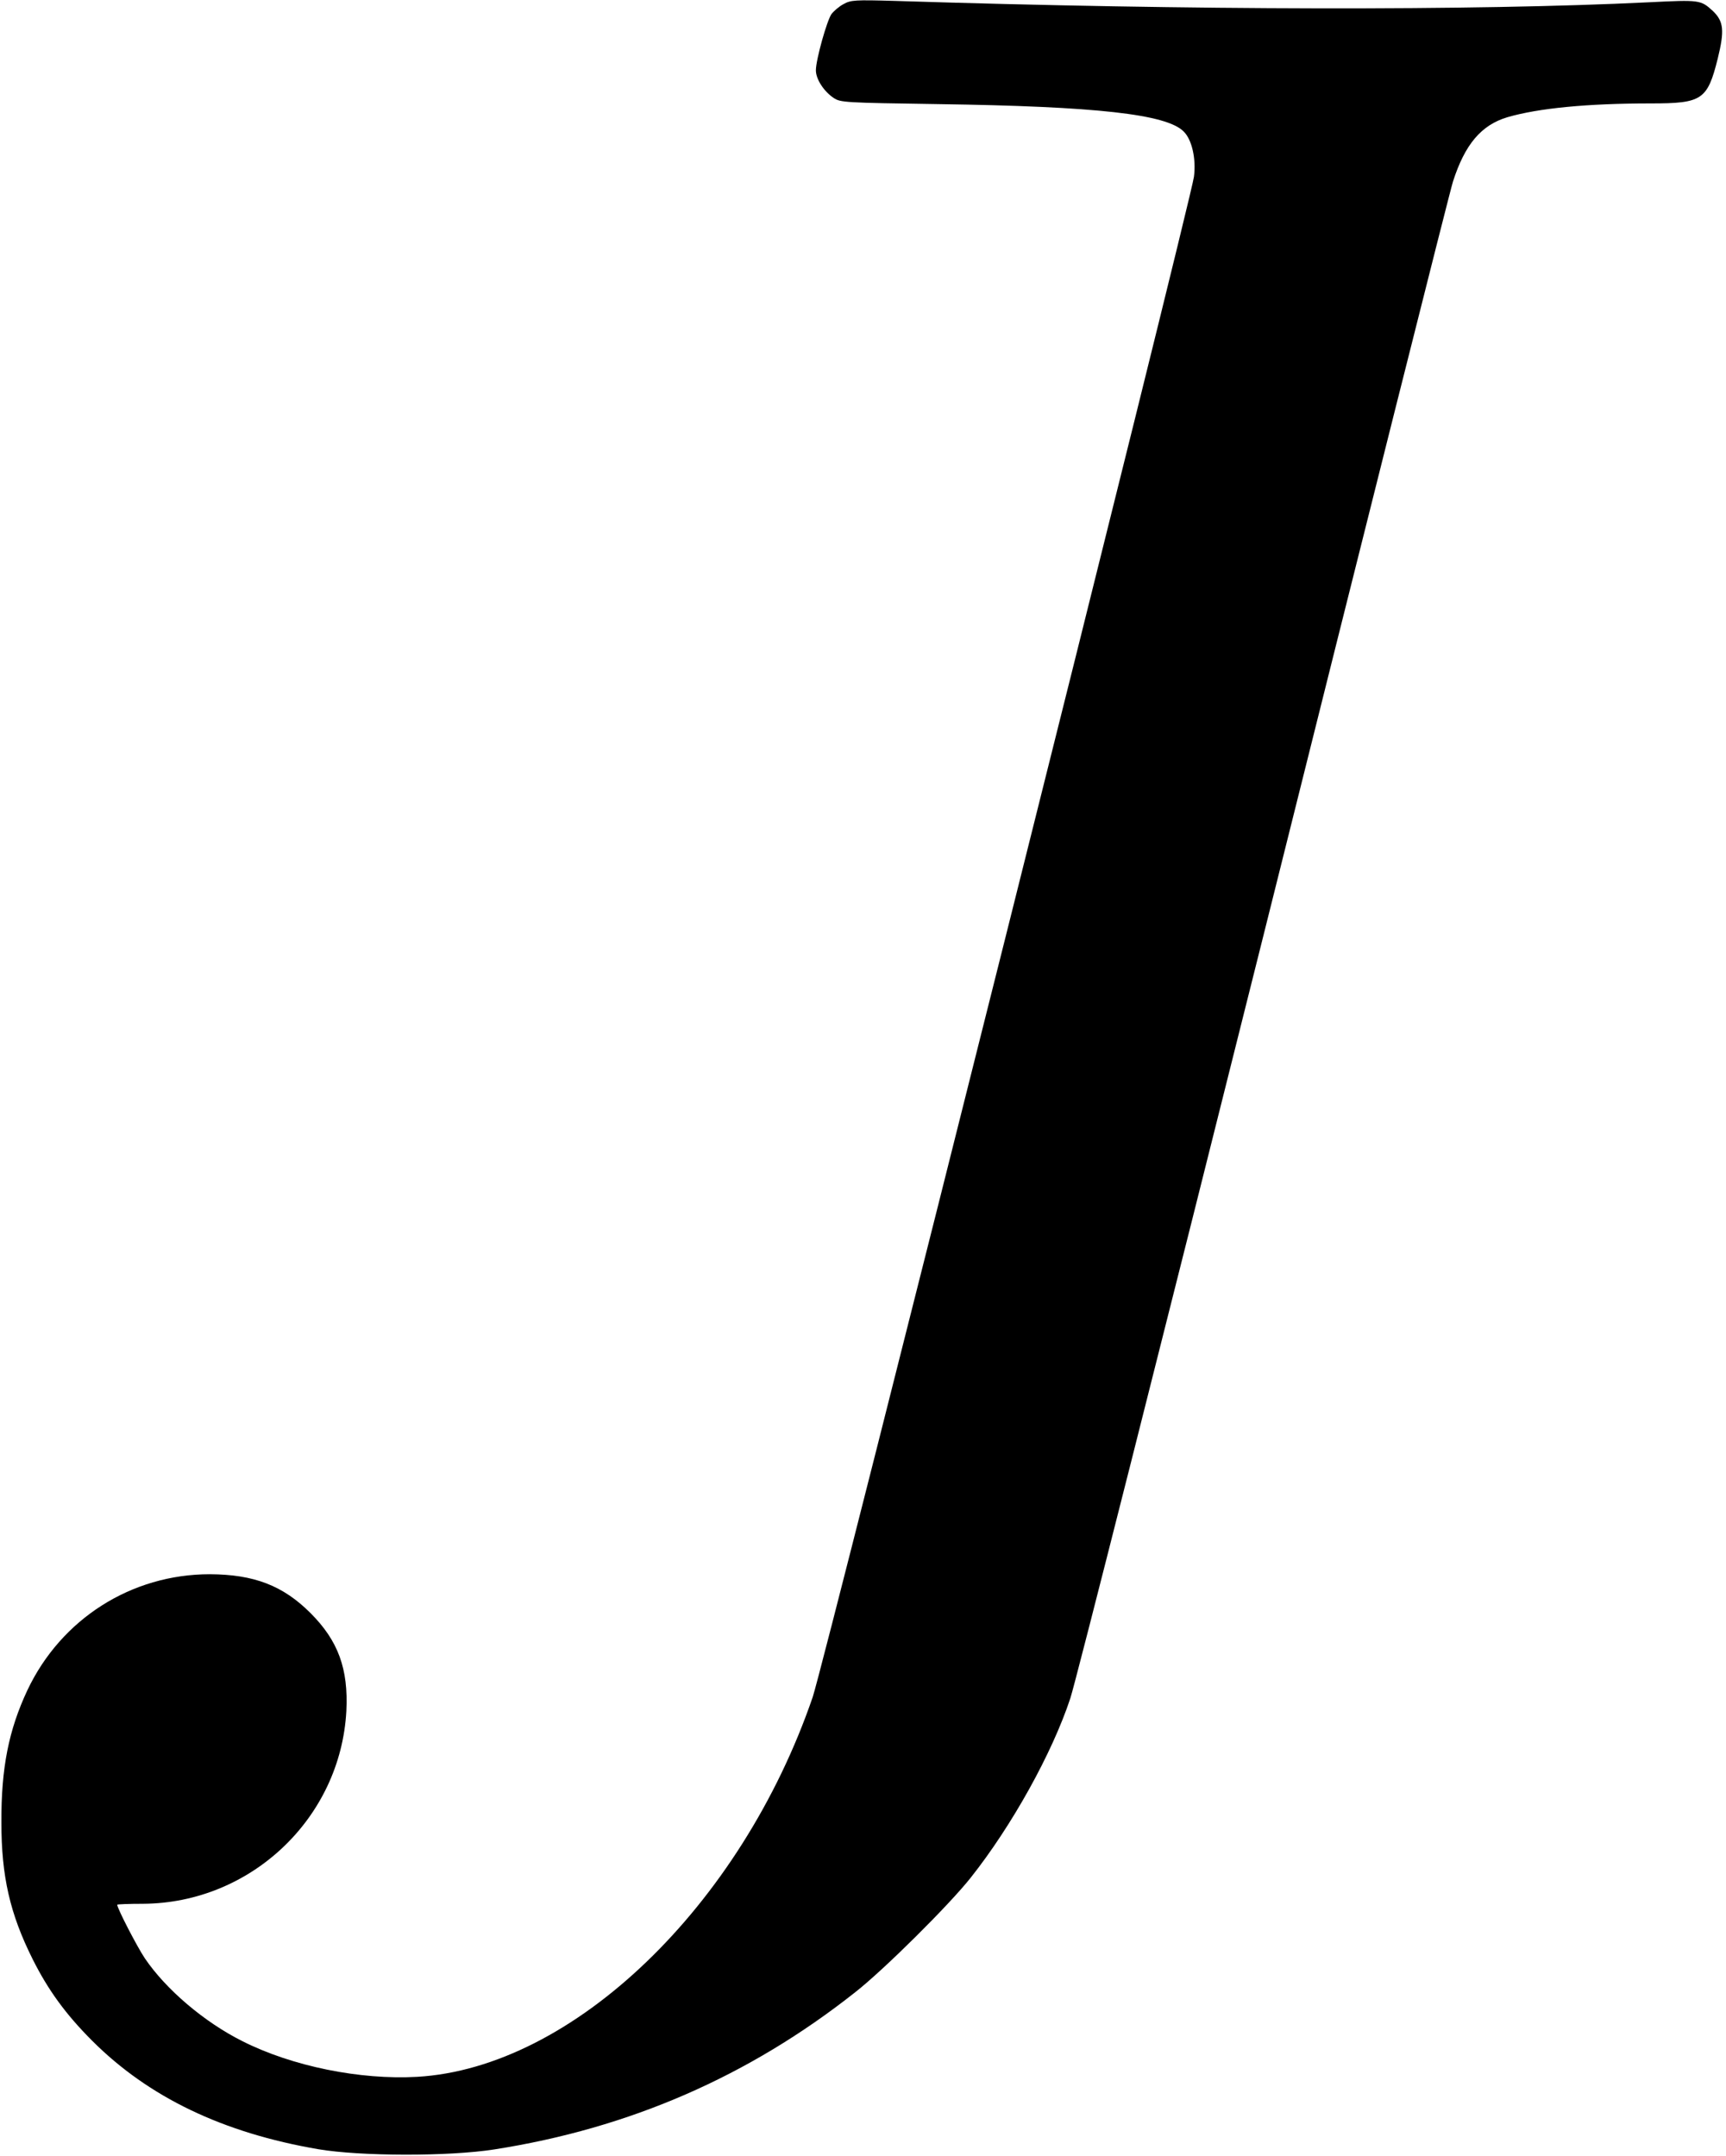 <?xml version="1.0" standalone="no"?>
<!DOCTYPE svg PUBLIC "-//W3C//DTD SVG 20010904//EN"
 "http://www.w3.org/TR/2001/REC-SVG-20010904/DTD/svg10.dtd">
<svg version="1.0" xmlns="http://www.w3.org/2000/svg"
 width="751pt" height="938pt" viewBox="0 0 751 938"
 preserveAspectRatio="xMidYMid meet">
<g transform="translate(0,938) scale(0.1,-0.1)"
fill="#000000" stroke="none">
<path d="M3670 9362 c-19 -10 -42 -30 -52 -43 -20 -28 -68 -199 -68 -245 0
-38 34 -91 77 -120 30 -20 45 -21 455 -27 691 -10 993 -44 1068 -119 36 -35
55 -118 45 -197 -12 -100 -1611 -6477 -1659 -6616 -313 -911 -1045 -1613
-1721 -1652 -249 -14 -544 46 -760 155 -166 83 -333 225 -425 361 -34 51 -120
217 -120 233 0 2 51 4 113 4 469 3 859 373 884 839 9 183 -35 305 -156 426
-120 120 -246 168 -438 169 -341 0 -647 -194 -794 -505 -81 -173 -114 -337
-113 -575 0 -234 37 -397 136 -595 67 -134 144 -240 259 -355 246 -246 569
-401 984 -472 184 -31 565 -32 765 -1 589 92 1108 318 1571 684 125 98 409
380 503 499 179 226 354 541 433 780 23 69 402 1567 843 3330 440 1763 810
3234 822 3270 52 162 123 246 237 280 134 39 346 60 624 60 223 0 246 15 291
195 30 122 26 162 -21 207 -53 49 -58 49 -280 38 -757 -37 -1987 -35 -3278 6
-176 5 -193 4 -225 -14z"/>
</g>
</svg>
